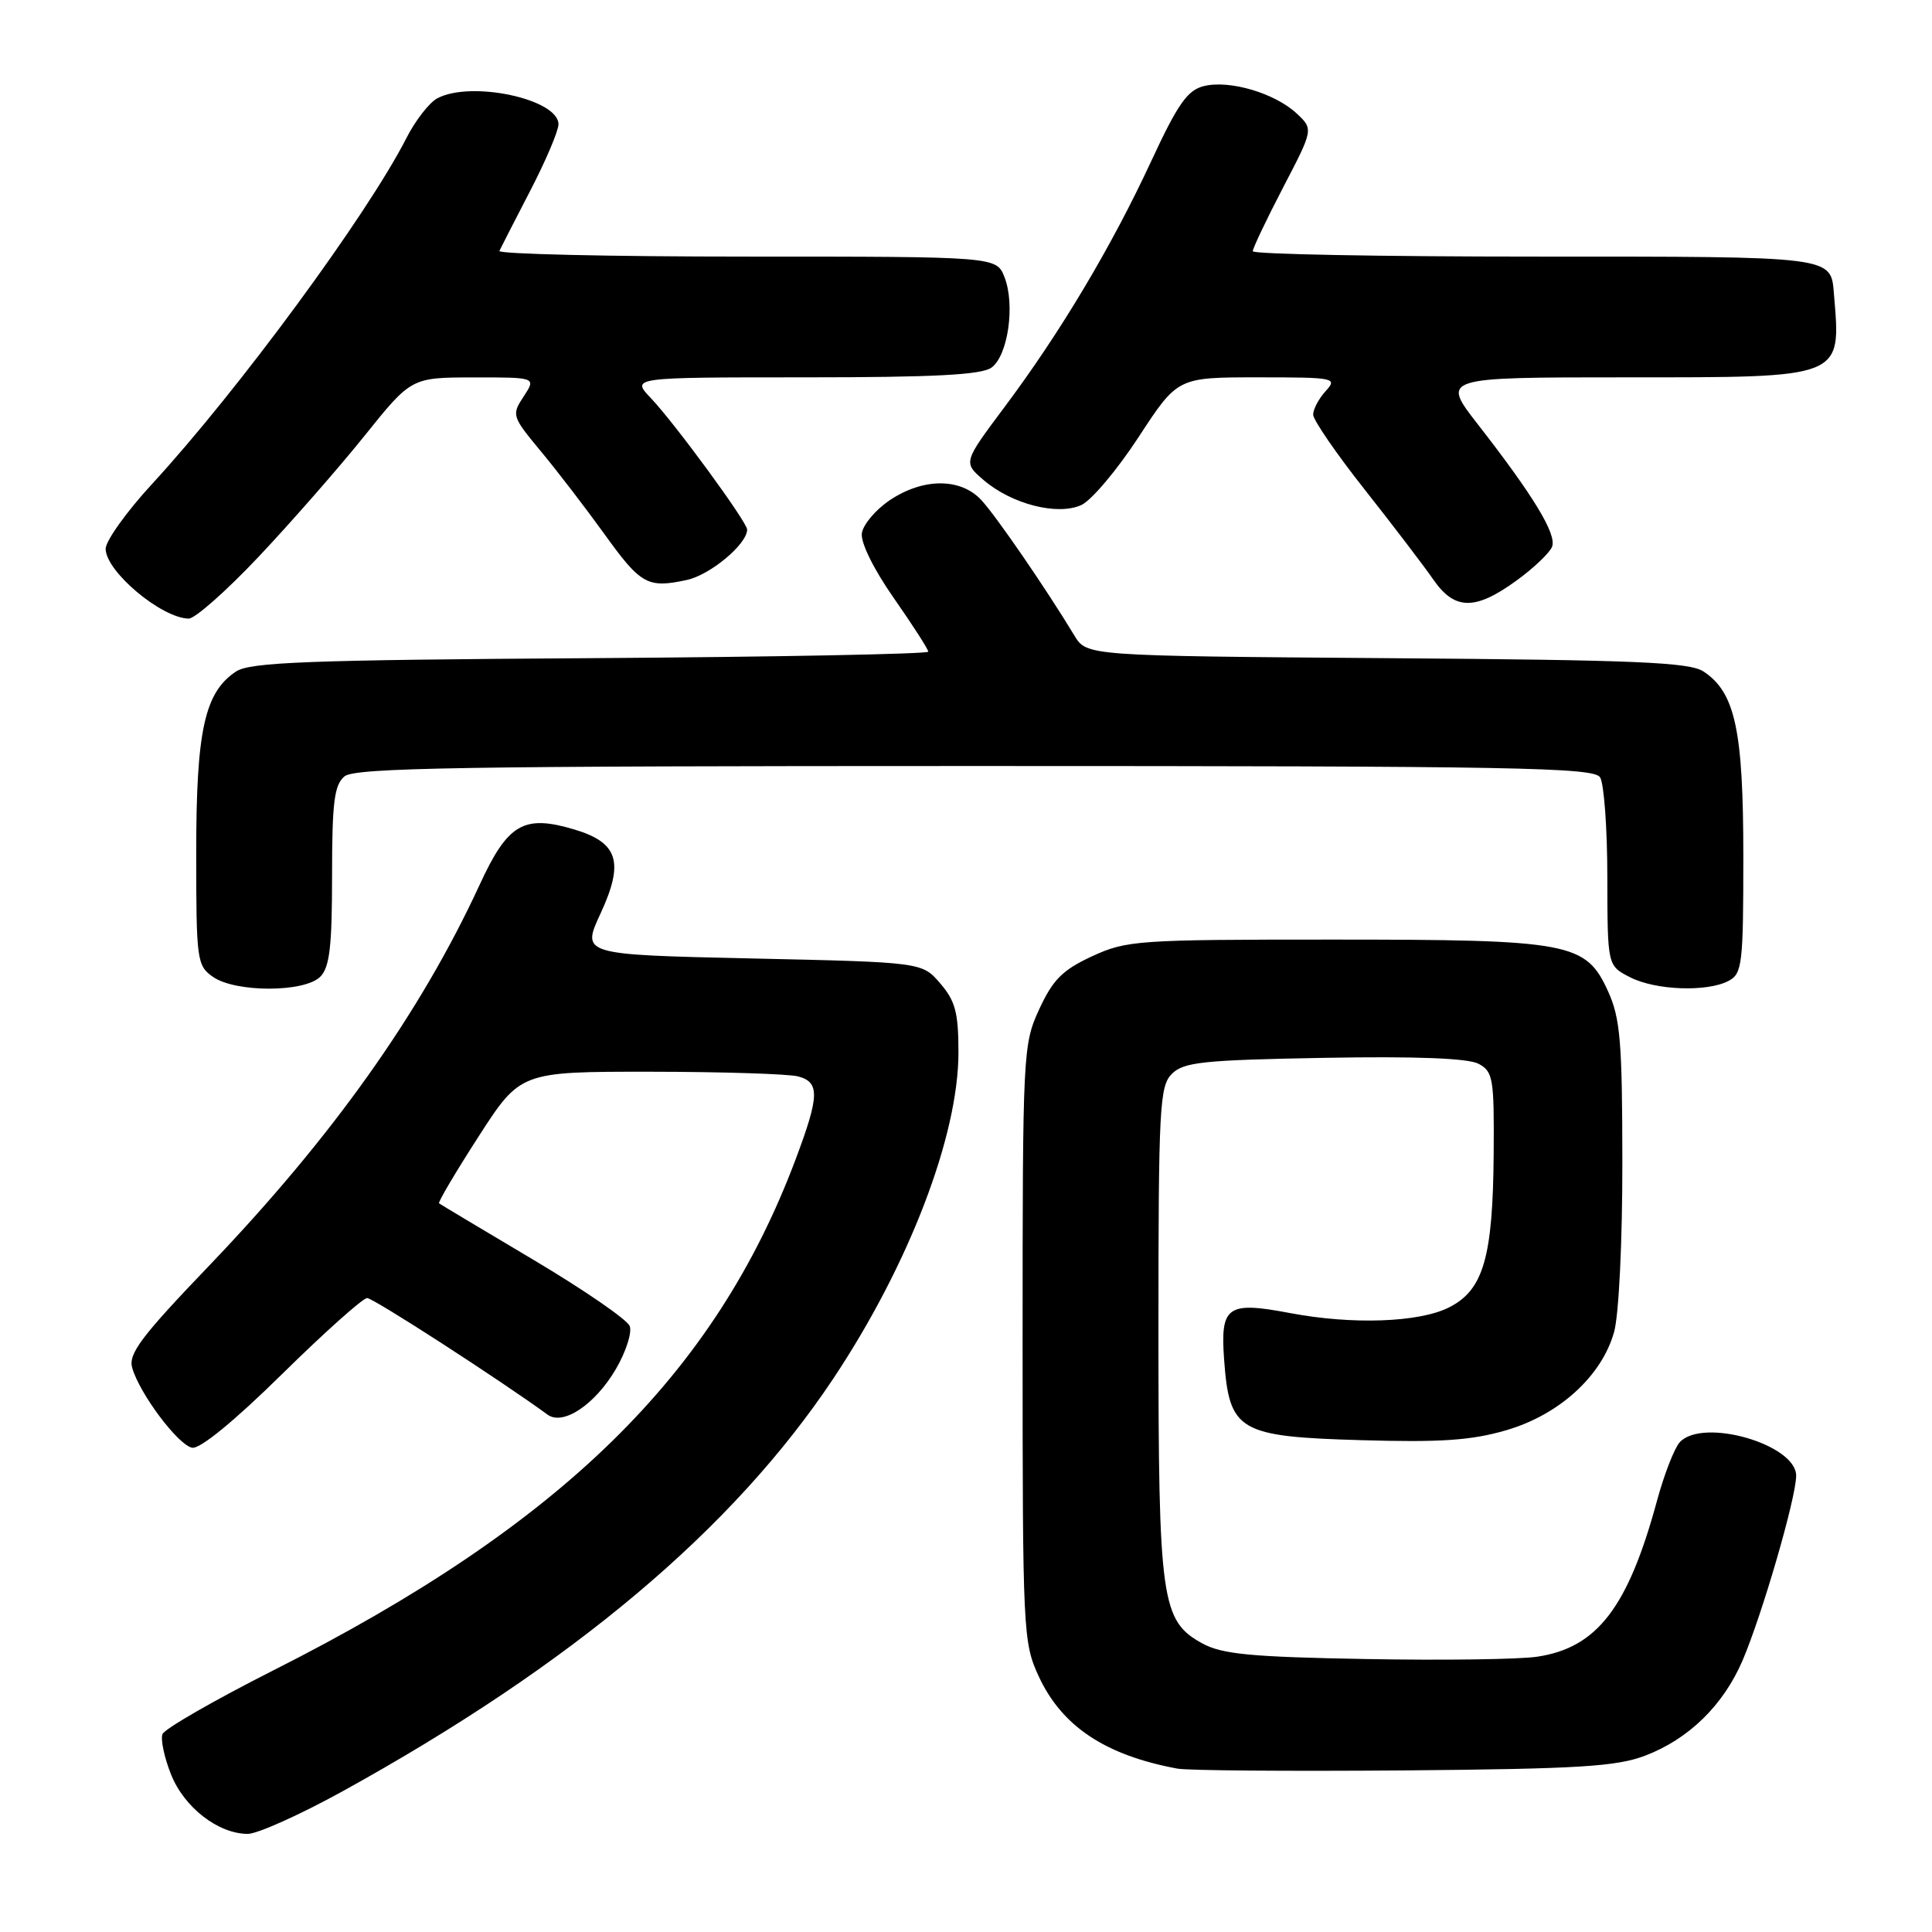 <?xml version="1.0" encoding="UTF-8" standalone="no"?>
<!DOCTYPE svg PUBLIC "-//W3C//DTD SVG 1.1//EN" "http://www.w3.org/Graphics/SVG/1.1/DTD/svg11.dtd" >
<svg xmlns="http://www.w3.org/2000/svg" xmlns:xlink="http://www.w3.org/1999/xlink" version="1.1" viewBox="0 0 256 256">
 <g >
 <path fill="currentColor"
d=" M 45.33 237.39 C 75.83 220.56 97.11 202.66 110.45 182.62 C 120.44 167.60 127.00 150.50 127.00 139.45 C 127.00 134.19 126.59 132.63 124.59 130.31 C 122.18 127.50 122.18 127.50 99.61 127.00 C 77.04 126.50 77.04 126.50 79.58 121.03 C 82.72 114.24 81.92 111.66 76.14 109.92 C 69.38 107.90 67.29 109.12 63.53 117.29 C 55.70 134.24 44.04 150.66 27.69 167.73 C 18.68 177.13 16.98 179.40 17.52 181.26 C 18.52 184.70 23.59 191.46 25.45 191.83 C 26.48 192.04 31.03 188.32 37.37 182.08 C 43.00 176.54 48.08 172.00 48.65 172.00 C 49.47 172.00 66.27 182.86 72.56 187.45 C 74.61 188.95 78.85 186.11 81.60 181.42 C 82.94 179.13 83.77 176.56 83.44 175.71 C 83.12 174.86 77.37 170.91 70.68 166.93 C 63.98 162.95 58.36 159.59 58.18 159.45 C 58.01 159.31 60.36 155.33 63.41 150.60 C 68.96 142.00 68.96 142.00 86.23 142.01 C 95.73 142.02 104.51 142.30 105.75 142.63 C 108.64 143.40 108.59 145.20 105.42 153.63 C 94.68 182.20 74.38 202.06 36.26 221.31 C 28.43 225.27 21.80 229.08 21.53 229.78 C 21.26 230.48 21.77 232.89 22.67 235.14 C 24.42 239.51 28.92 242.99 32.83 243.00 C 34.11 243.00 39.73 240.47 45.33 237.39 Z  M 218.00 232.63 C 223.77 230.43 228.34 225.96 230.89 220.04 C 233.48 214.00 238.00 198.45 238.00 195.54 C 238.00 191.38 225.62 187.81 222.58 191.10 C 221.87 191.87 220.51 195.36 219.56 198.86 C 215.72 213.00 211.63 218.33 203.70 219.52 C 201.35 219.88 191.11 220.02 180.96 219.83 C 165.77 219.56 161.94 219.19 159.33 217.77 C 153.87 214.78 153.50 212.17 153.50 176.29 C 153.50 146.71 153.65 143.92 155.28 142.29 C 156.84 140.73 159.41 140.46 175.45 140.17 C 187.65 139.95 194.54 140.22 195.92 140.96 C 197.84 141.98 197.99 142.91 197.92 152.79 C 197.82 166.61 196.57 170.95 191.98 173.25 C 188.01 175.24 179.18 175.55 170.95 173.99 C 162.62 172.41 161.69 173.06 162.20 180.14 C 162.89 189.64 164.10 190.36 180.36 190.83 C 190.86 191.14 194.97 190.86 199.56 189.52 C 206.60 187.48 212.26 182.32 213.88 176.48 C 214.51 174.22 214.98 164.48 214.97 154.00 C 214.96 138.05 214.70 134.93 213.08 131.36 C 210.13 124.88 208.10 124.50 176.50 124.50 C 150.75 124.50 149.28 124.60 144.71 126.71 C 140.80 128.52 139.52 129.80 137.71 133.71 C 135.55 138.40 135.50 139.35 135.50 178.00 C 135.50 216.20 135.57 217.65 137.63 222.11 C 140.70 228.75 146.44 232.57 156.00 234.35 C 157.38 234.61 170.88 234.71 186.00 234.59 C 209.19 234.39 214.20 234.08 218.00 232.63 Z  M 42.43 129.43 C 43.68 128.18 44.00 125.45 44.00 116.05 C 44.00 106.29 44.29 104.01 45.65 102.87 C 47.03 101.73 61.26 101.50 129.19 101.50 C 200.89 101.50 211.19 101.69 212.02 103.00 C 212.54 103.83 212.98 109.78 212.98 116.22 C 213.00 127.95 213.00 127.95 215.95 129.47 C 219.34 131.23 226.23 131.48 229.07 129.96 C 230.85 129.01 231.00 127.73 231.00 113.49 C 231.00 96.76 229.93 91.76 225.73 88.98 C 223.88 87.75 216.82 87.45 183.74 87.21 C 143.99 86.91 143.99 86.91 142.36 84.21 C 138.62 78.02 131.98 68.35 130.02 66.25 C 127.27 63.30 122.31 63.32 117.90 66.28 C 116.03 67.54 114.36 69.51 114.20 70.66 C 114.02 71.89 115.77 75.44 118.45 79.27 C 120.95 82.85 123.00 86.04 123.00 86.35 C 123.00 86.66 102.86 87.05 78.25 87.21 C 40.76 87.45 33.14 87.74 31.27 88.98 C 27.11 91.74 26.00 96.79 26.00 112.96 C 26.00 127.25 26.09 127.95 28.22 129.44 C 31.21 131.53 40.33 131.52 42.43 129.43 Z  M 34.29 73.75 C 38.57 69.21 44.87 62.02 48.29 57.76 C 54.50 50.02 54.50 50.02 62.77 50.01 C 71.05 50.00 71.05 50.00 69.39 52.53 C 67.77 54.99 67.83 55.17 71.65 59.78 C 73.81 62.37 77.58 67.29 80.04 70.70 C 84.91 77.47 85.79 77.97 91.00 76.85 C 94.10 76.19 99.00 72.10 99.00 70.17 C 99.00 69.18 89.42 56.09 86.24 52.75 C 83.63 50.00 83.63 50.00 106.62 50.00 C 123.78 50.00 130.06 49.67 131.38 48.71 C 133.56 47.12 134.53 40.43 133.11 36.75 C 132.05 34.00 132.05 34.00 98.94 34.00 C 80.73 34.00 65.99 33.66 66.17 33.25 C 66.36 32.84 68.20 29.25 70.26 25.27 C 72.32 21.30 74.00 17.34 74.00 16.47 C 74.00 13.12 62.41 10.64 57.94 13.03 C 56.88 13.60 55.04 15.96 53.86 18.28 C 48.66 28.49 31.52 51.79 20.13 64.15 C 16.76 67.81 14.00 71.67 14.00 72.72 C 14.00 75.70 21.36 81.89 25.00 81.97 C 25.82 81.99 30.01 78.29 34.29 73.75 Z  M 200.90 76.96 C 203.21 75.29 205.35 73.25 205.66 72.44 C 206.29 70.79 203.20 65.70 195.84 56.25 C 190.97 50.00 190.97 50.00 215.41 50.00 C 244.44 50.00 243.94 50.20 243.01 39.00 C 242.59 33.91 243.29 34.00 203.38 34.00 C 182.82 34.00 166.00 33.68 166.00 33.29 C 166.00 32.89 167.81 29.09 170.02 24.84 C 174.04 17.12 174.04 17.12 171.81 15.03 C 168.91 12.33 162.90 10.56 159.51 11.41 C 157.34 11.95 156.06 13.77 152.53 21.38 C 147.28 32.69 140.52 44.02 133.14 53.89 C 127.62 61.27 127.62 61.27 130.32 63.60 C 134.04 66.80 140.12 68.36 143.28 66.92 C 144.62 66.31 148.04 62.25 150.88 57.90 C 156.04 50.00 156.04 50.00 166.68 50.00 C 176.91 50.00 177.25 50.07 175.65 51.83 C 174.74 52.83 174.00 54.23 174.00 54.94 C 174.00 55.65 177.07 60.11 180.82 64.86 C 184.57 69.61 188.65 74.96 189.89 76.75 C 192.73 80.87 195.43 80.92 200.90 76.96 Z "/>
</g>
</svg>